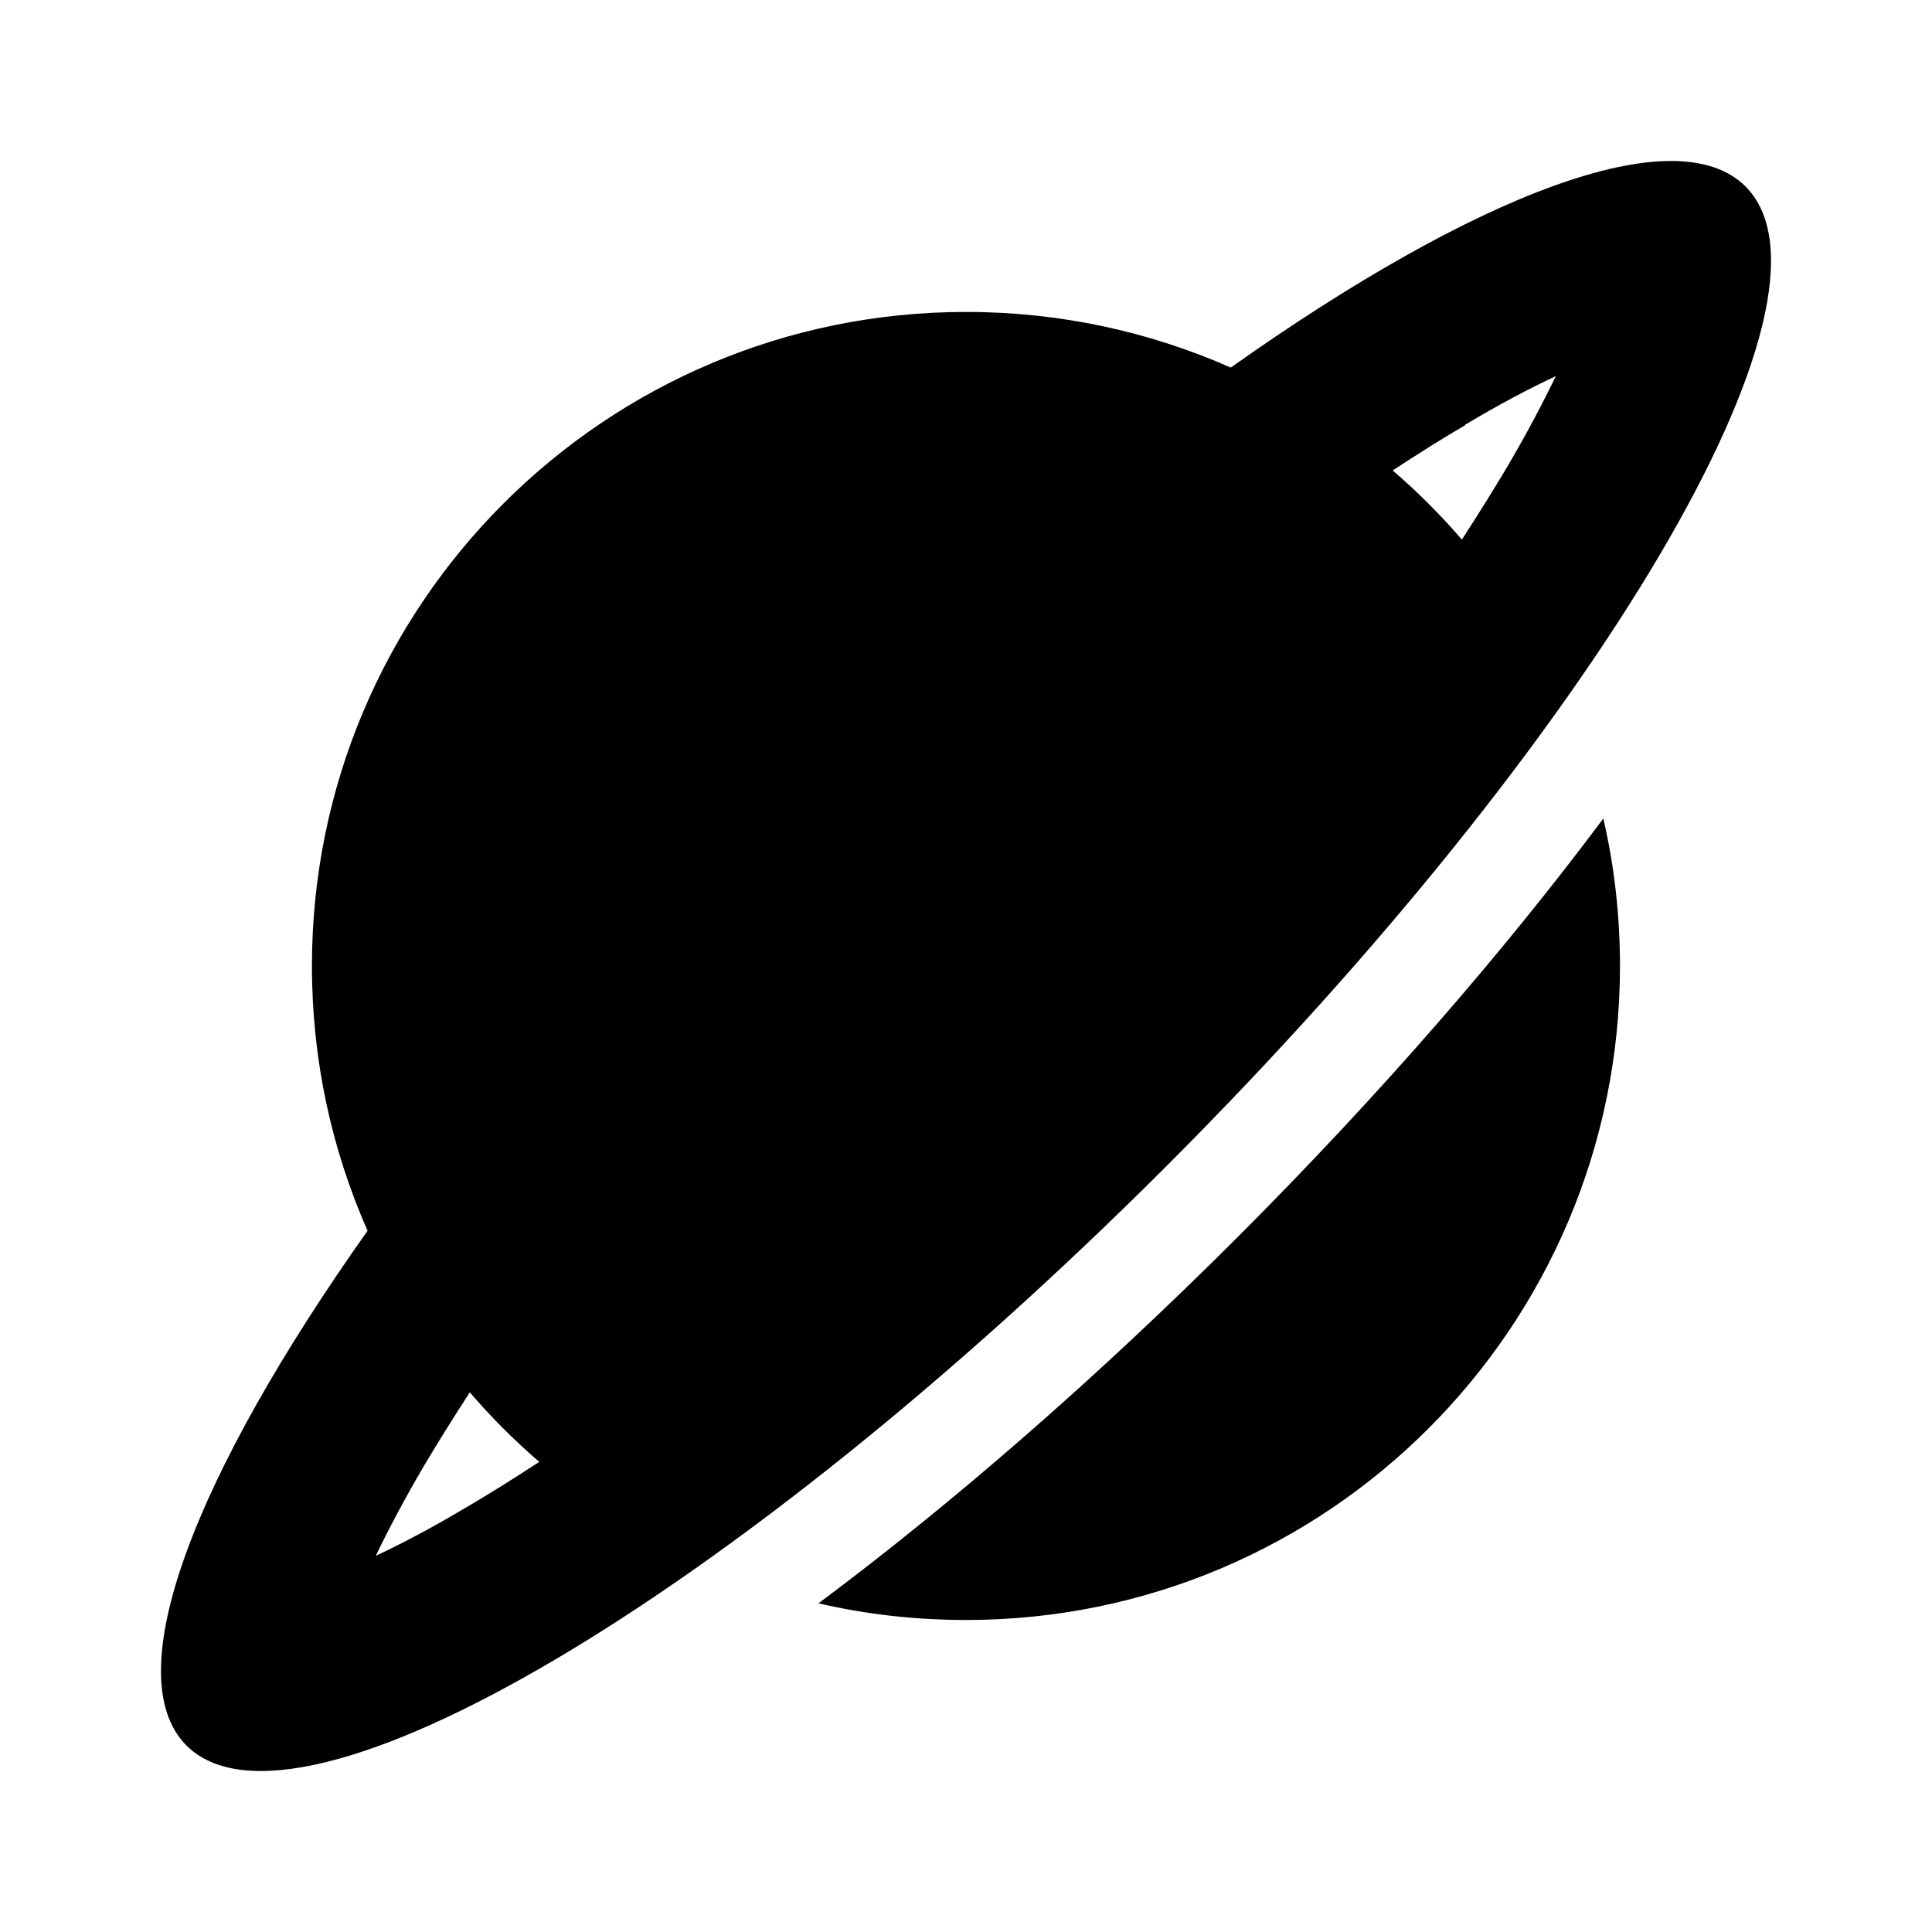 <?xml version="1.0" encoding="UTF-8"?>
<svg width="24px" height="24px" viewBox="0 0 24 24" version="1.1" xmlns="http://www.w3.org/2000/svg" xmlns:xlink="http://www.w3.org/1999/xlink">
    <title>Artboard Copy 13</title>
    <g id="Artboard-Copy-13" stroke="none" stroke-width="1" fill="none" fill-rule="evenodd">
        <g id="planet-ringed-solid" transform="translate(2, 2)" fill="#000000" fill-rule="nonzero">
            <path d="M17.821,1.217 C17.814,1.183 17.781,1.161 17.748,1.168 C17.714,1.175 17.692,1.208 17.699,1.242 C17.703,1.263 17.719,1.281 17.74,1.288 C17.761,1.296 17.784,1.291 17.801,1.276 C17.818,1.261 17.825,1.239 17.821,1.217 L17.821,1.217 Z M16.199,3.277 C16.617,3.027 16.995,2.828 17.327,2.672 C17.167,3.004 16.968,3.383 16.722,3.801 C16.55,4.09 16.363,4.39 16.16,4.703 C15.894,4.394 15.609,4.109 15.3,3.844 C15.613,3.64 15.913,3.449 16.202,3.281 L16.199,3.277 Z M2.566,13.289 C0.406,16.339 -0.547,18.816 0.316,19.683 C1.691,21.058 7.14,17.835 12.488,12.488 C17.835,7.14 21.058,1.691 19.683,0.316 C18.816,-0.547 16.339,0.406 13.289,2.566 C12.281,2.121 11.171,1.875 10,1.875 C5.512,1.875 1.875,5.512 1.875,10 C1.875,11.171 2.121,12.281 2.566,13.289 Z M3.84,15.3 C4.105,15.609 4.39,15.894 4.699,16.16 C4.387,16.363 4.086,16.554 3.797,16.722 C3.379,16.972 3,17.171 2.668,17.327 C2.828,16.995 3.027,16.617 3.273,16.199 C3.445,15.91 3.633,15.609 3.836,15.296 L3.84,15.3 Z M1.217,17.821 C1.251,17.828 1.284,17.806 1.291,17.772 C1.297,17.738 1.275,17.705 1.242,17.699 C1.22,17.694 1.197,17.702 1.182,17.719 C1.168,17.735 1.163,17.759 1.17,17.78 C1.177,17.801 1.195,17.817 1.217,17.821 L1.217,17.821 Z M2.187,18.738 C2.169,18.758 2.164,18.788 2.176,18.814 C2.187,18.839 2.213,18.855 2.241,18.855 C2.269,18.854 2.294,18.837 2.305,18.812 C2.323,18.791 2.328,18.761 2.316,18.736 C2.305,18.71 2.279,18.694 2.251,18.695 C2.223,18.695 2.198,18.712 2.187,18.738 L2.187,18.738 Z M18.738,2.187 C18.712,2.198 18.695,2.223 18.695,2.251 C18.694,2.279 18.71,2.305 18.736,2.316 C18.761,2.328 18.791,2.323 18.812,2.305 C18.837,2.294 18.854,2.269 18.855,2.241 C18.855,2.213 18.839,2.187 18.814,2.176 C18.788,2.164 18.758,2.169 18.738,2.187 L18.738,2.187 Z M10,18.124 C14.488,18.124 18.124,14.488 18.124,10 C18.124,9.371 18.054,8.757 17.917,8.168 C16.675,9.832 15.128,11.613 13.371,13.371 C11.613,15.128 9.832,16.675 8.168,17.917 C8.757,18.054 9.367,18.124 10,18.124 L10,18.124 Z" id="Shape"></path>
        </g>
    </g>
</svg>